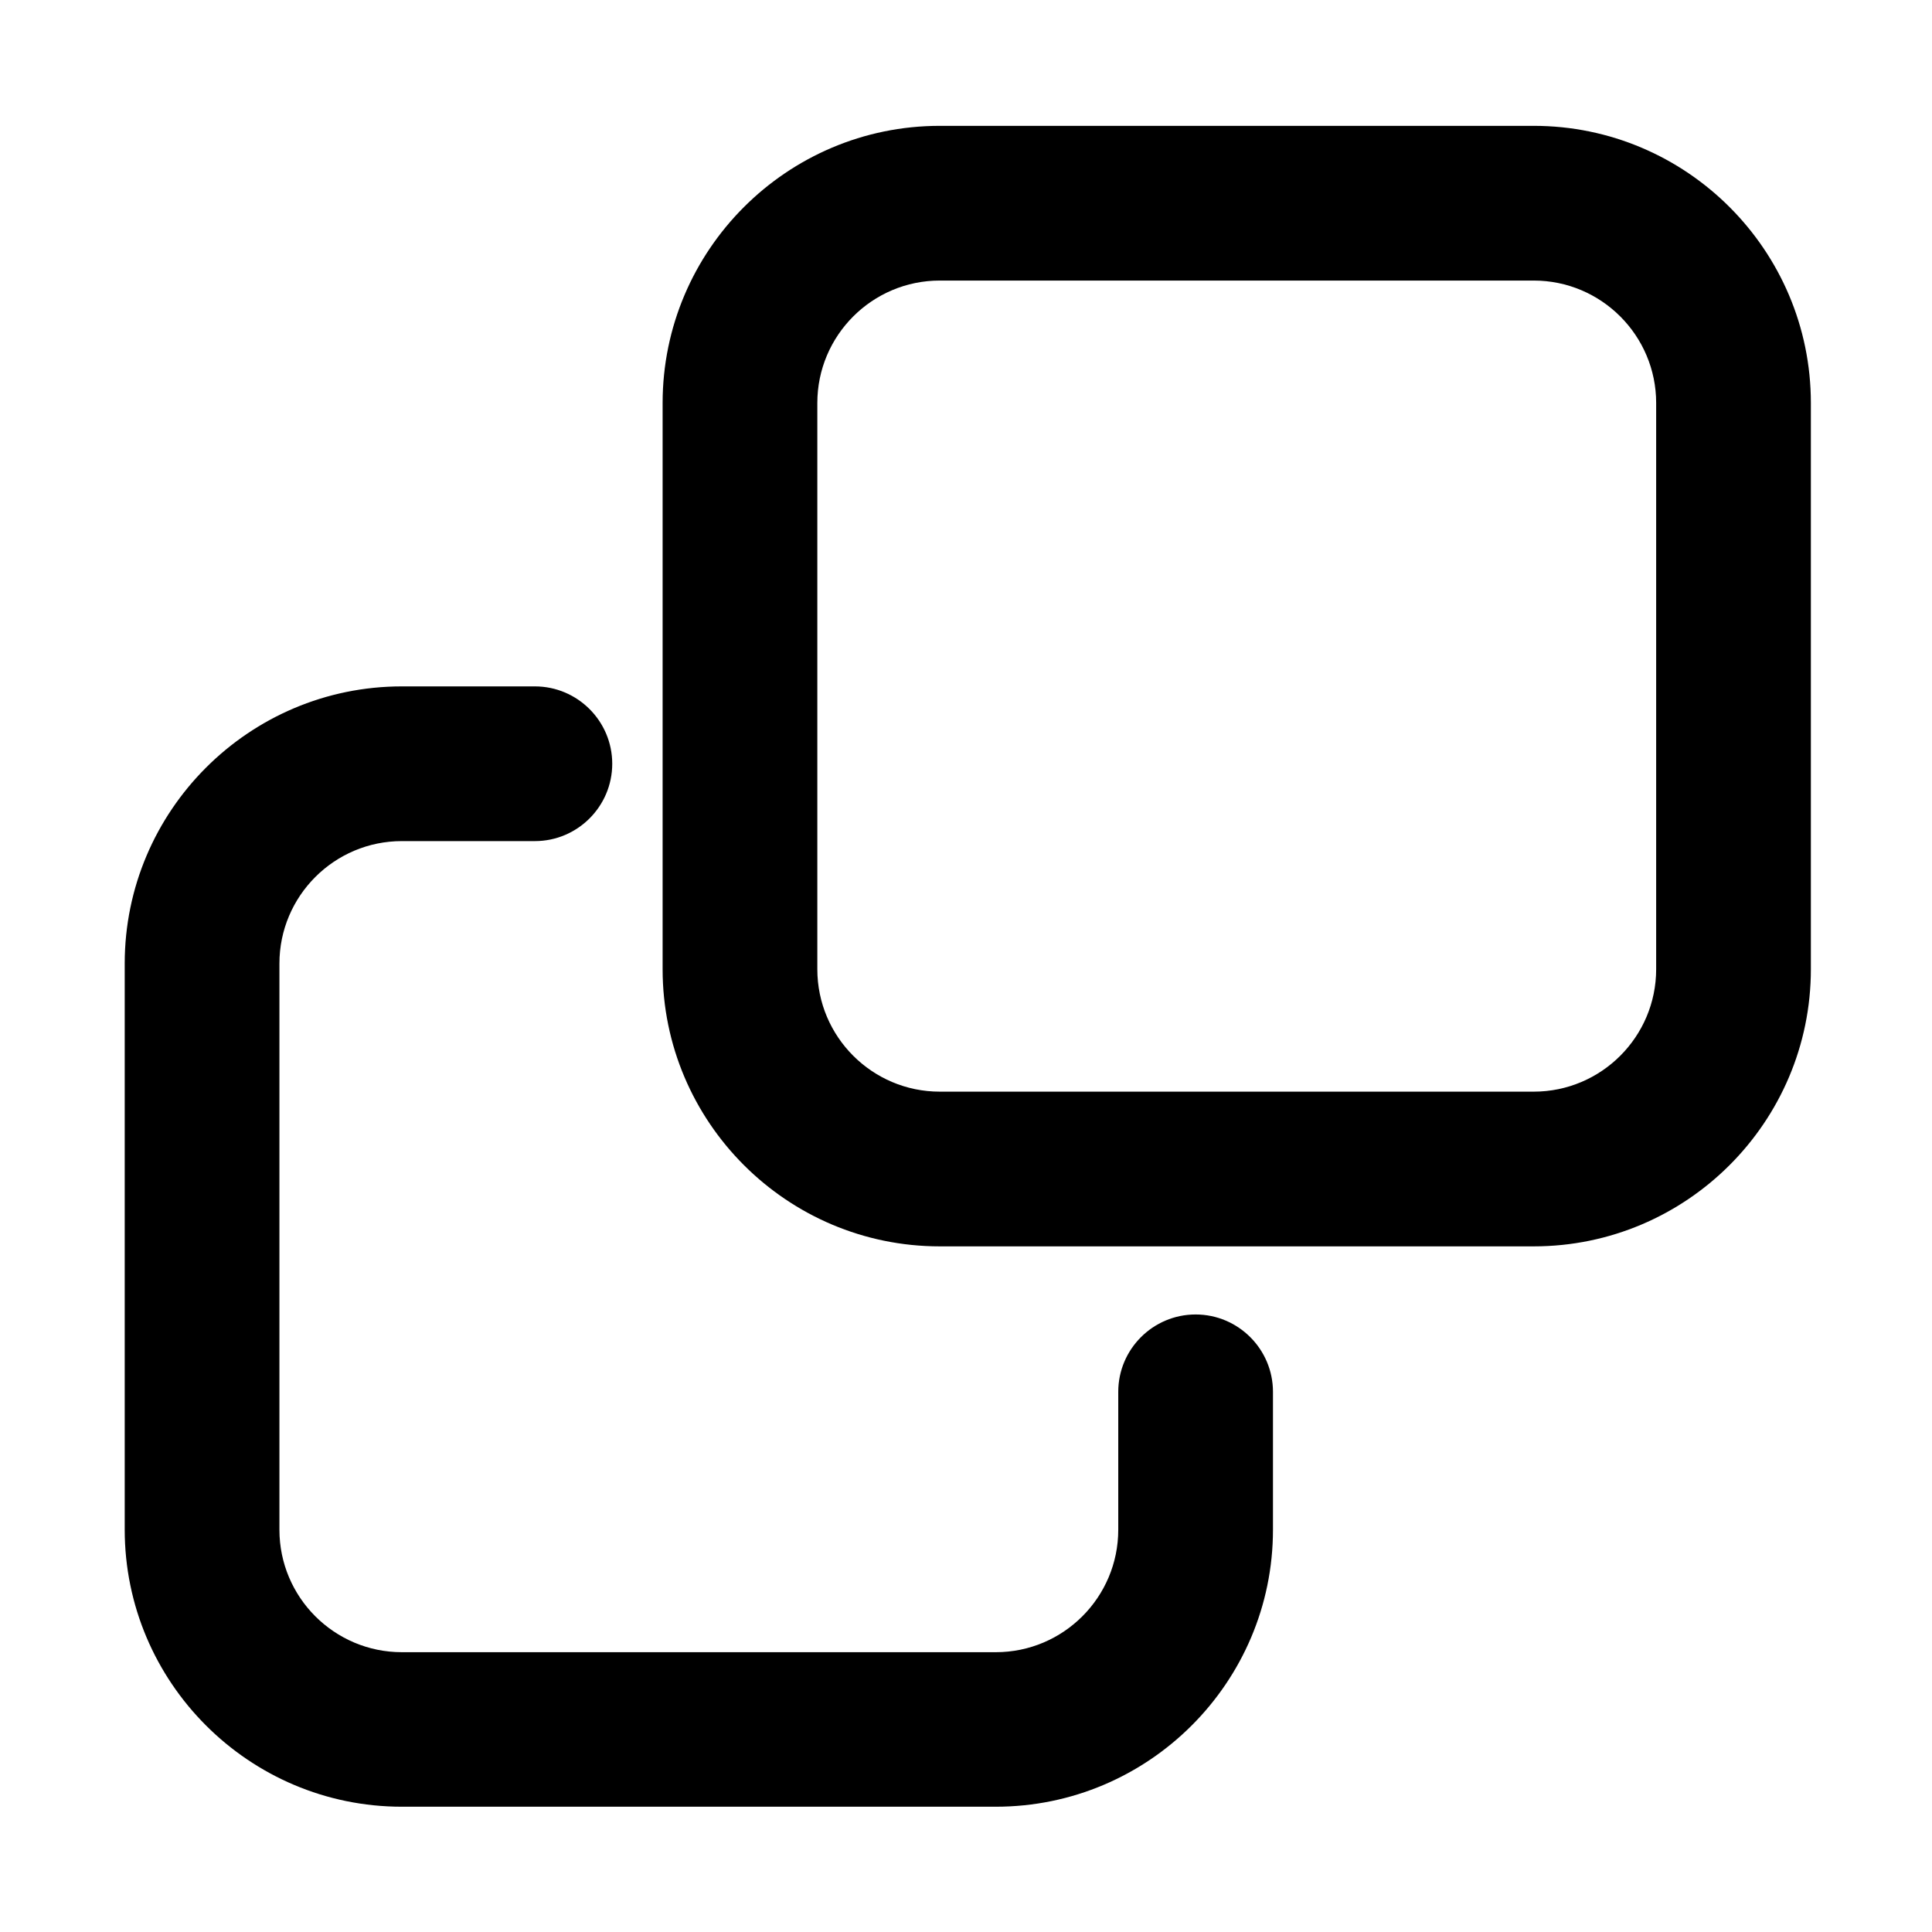 <?xml version="1.0" standalone="no"?><!DOCTYPE svg PUBLIC "-//W3C//DTD SVG 1.1//EN" "http://www.w3.org/Graphics/SVG/1.1/DTD/svg11.dtd"><svg t="1690092017428" class="icon" viewBox="0 0 1024 1024" version="1.1" xmlns="http://www.w3.org/2000/svg" p-id="87400" xmlns:xlink="http://www.w3.org/1999/xlink" width="128" height="128"><path d="M527.8 957.6H213c-81 0-146.9-65.9-146.9-146.9v-300c0-81 65.9-146.9 146.9-146.9h70.5c22.6 0 41 18.4 41 41s-18.4 41-41 41H213c-35.8 0-64.9 29.1-64.9 64.9v300.1c0 35.8 29.1 64.9 64.9 64.9h314.8c35.8 0 64.9-29.1 64.9-64.9v-73.1c0-22.6 18.4-41 41-41s41 18.4 41 41v73.1c0 80.9-65.9 146.8-146.9 146.8z" p-id="87401"></path><path d="M812.9 660.6H498.1c-81 0-146.9-65.9-146.9-146.9V213.6c0-81 65.9-146.9 146.9-146.9h314.8c81 0 146.9 65.9 146.9 146.9v300.1c0 81-65.9 146.9-146.9 146.9zM498.1 148.7c-35.8 0-64.9 29.1-64.9 64.9v300.1c0 35.8 29.1 64.9 64.9 64.9h314.8c35.8 0 64.9-29.1 64.9-64.9V213.6c0-35.8-29.1-64.9-64.9-64.9H498.1z" p-id="87402"></path></svg>